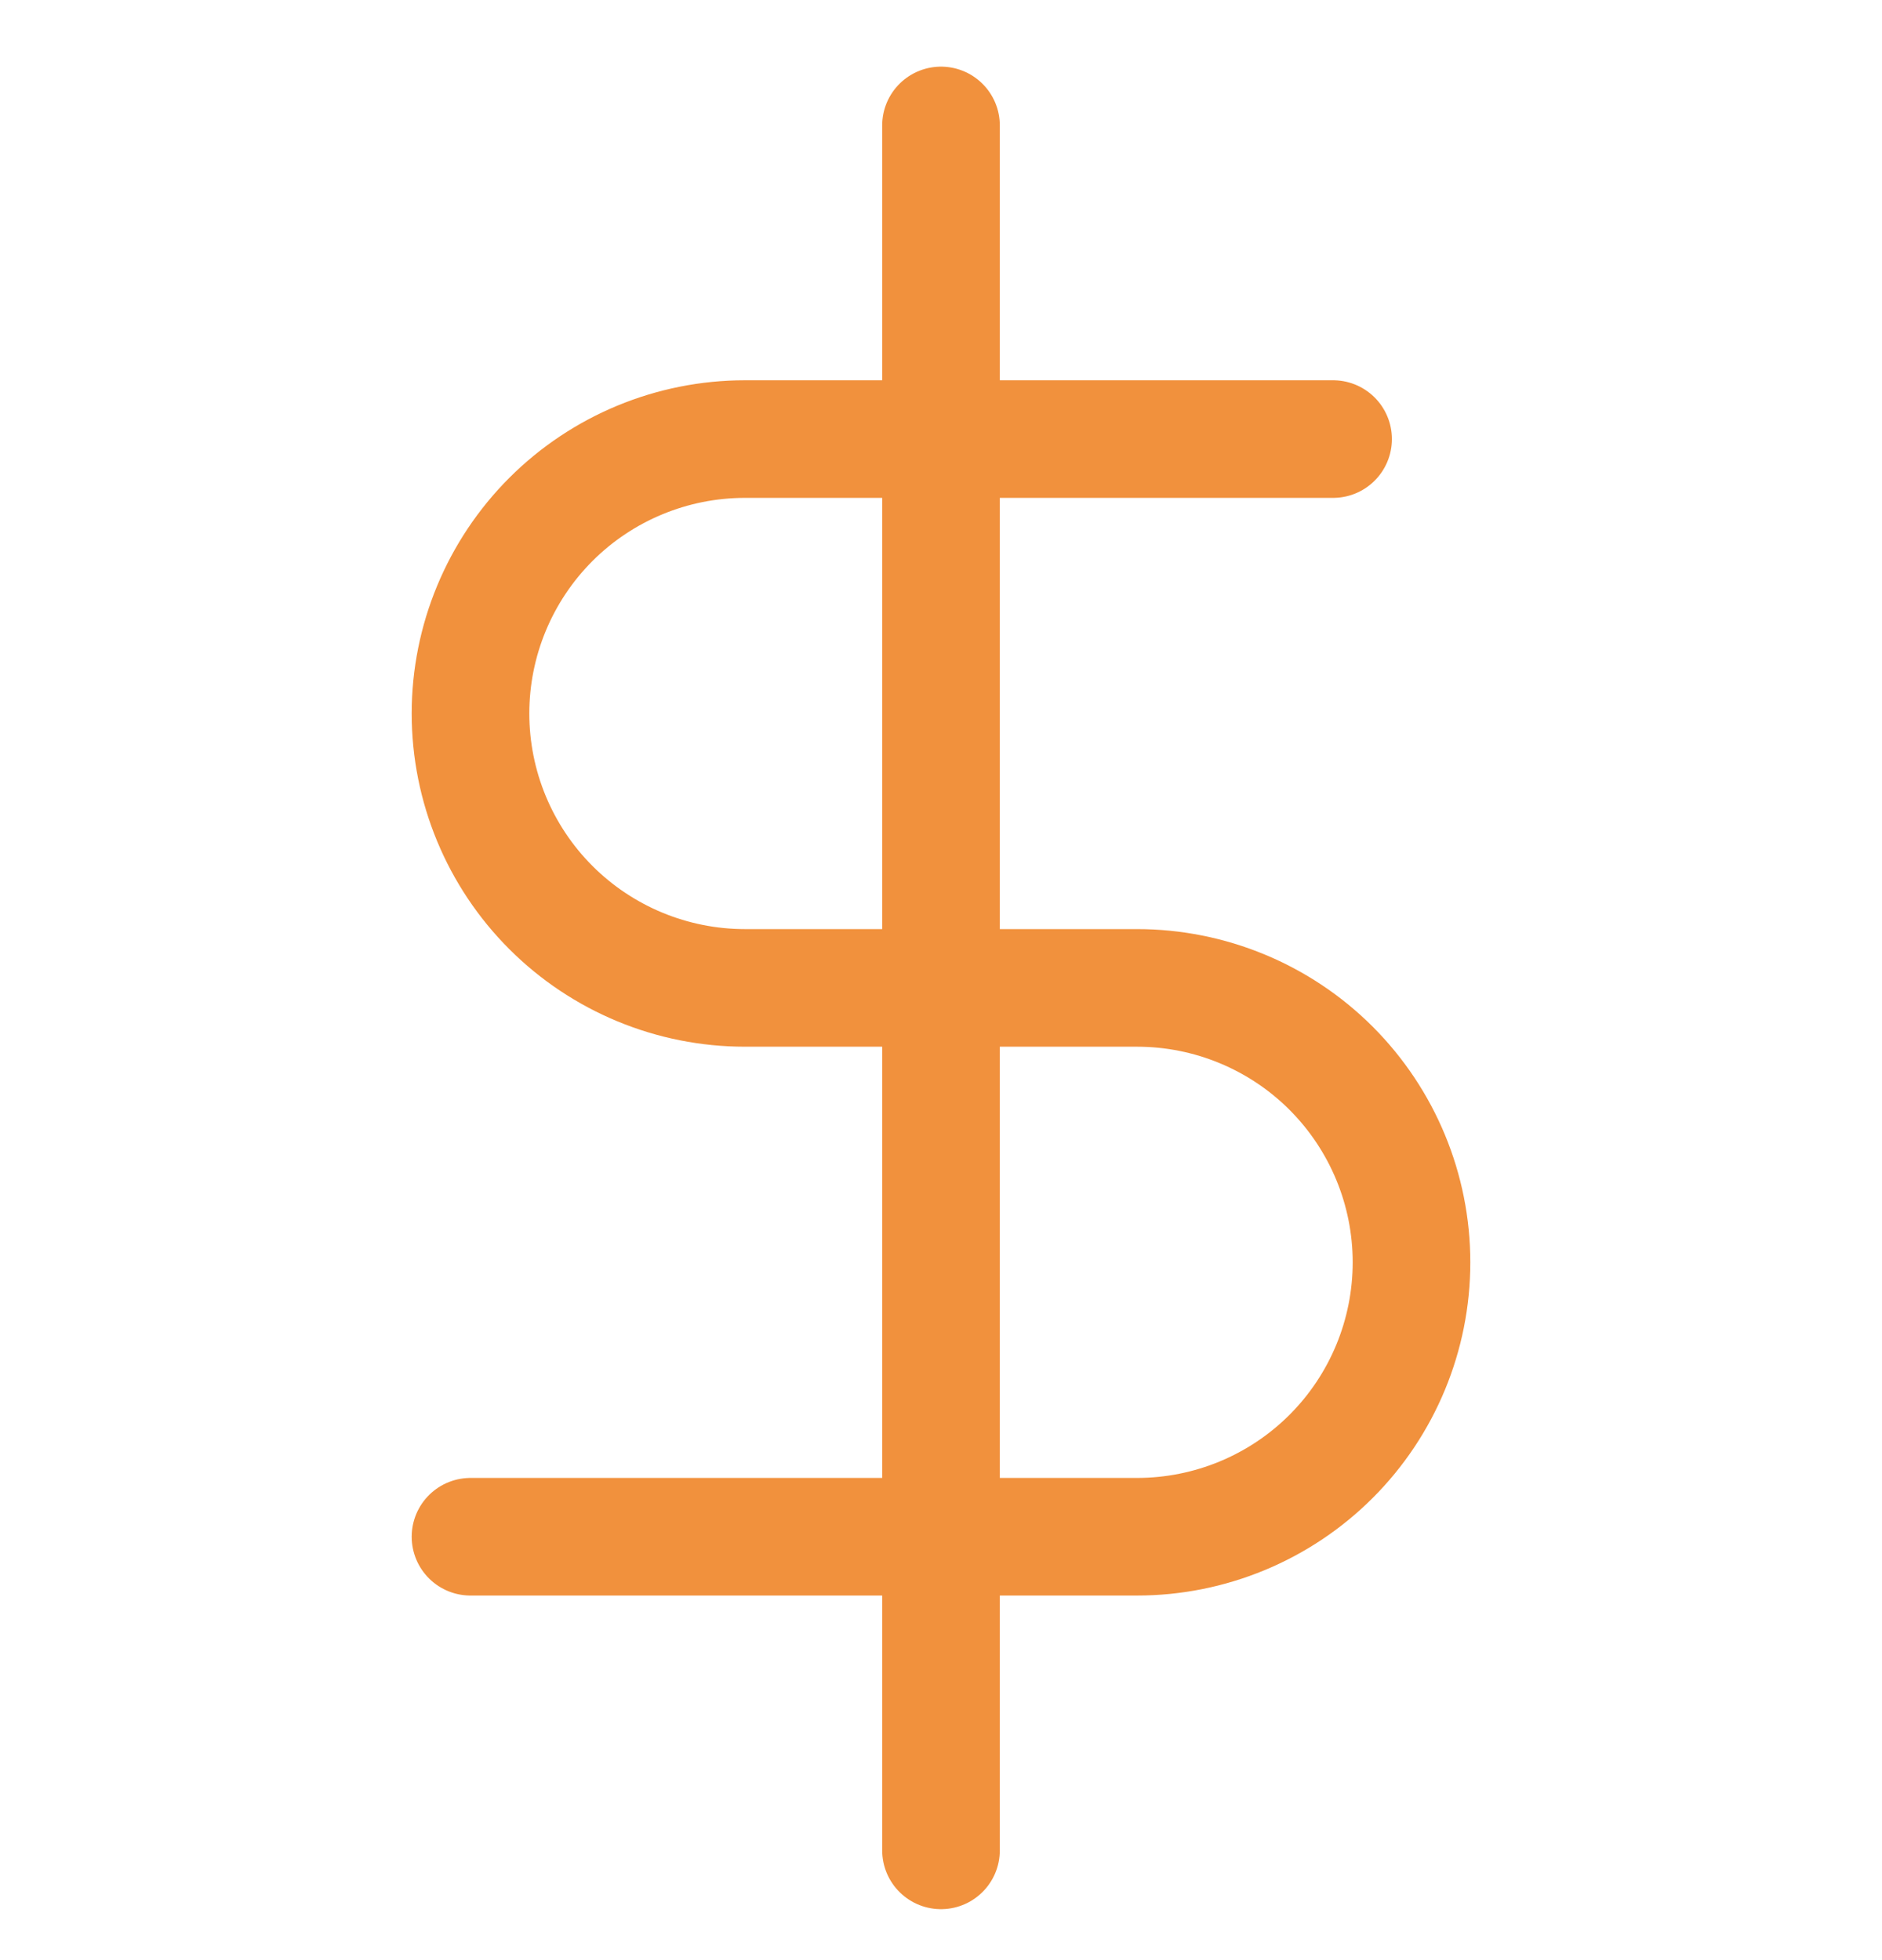 <svg width="24" height="25" viewBox="0 0 24 25" fill="none" xmlns="http://www.w3.org/2000/svg">
<g clip-path="url(#clip0_391_641)">
<path d="M12 1.6V23.6M17 5.6H9.5C8.572 5.6 7.681 5.969 7.025 6.625C6.369 7.282 6 8.172 6 9.1C6 10.028 6.369 10.919 7.025 11.575C7.681 12.231 8.572 12.6 9.5 12.6H14.5C15.428 12.6 16.319 12.969 16.975 13.625C17.631 14.282 18 15.172 18 16.1C18 17.028 17.631 17.919 16.975 18.575C16.319 19.231 15.428 19.6 14.5 19.6H6" stroke="#F1913D" stroke-width="1.5" stroke-linecap="round" stroke-linejoin="round"/>
</g>
<defs>
<clipPath id="clip0_391_641">
<rect width="24" height="24" fill="white" transform="translate(0 0.6)"/>
</clipPath>
</defs>
</svg>
